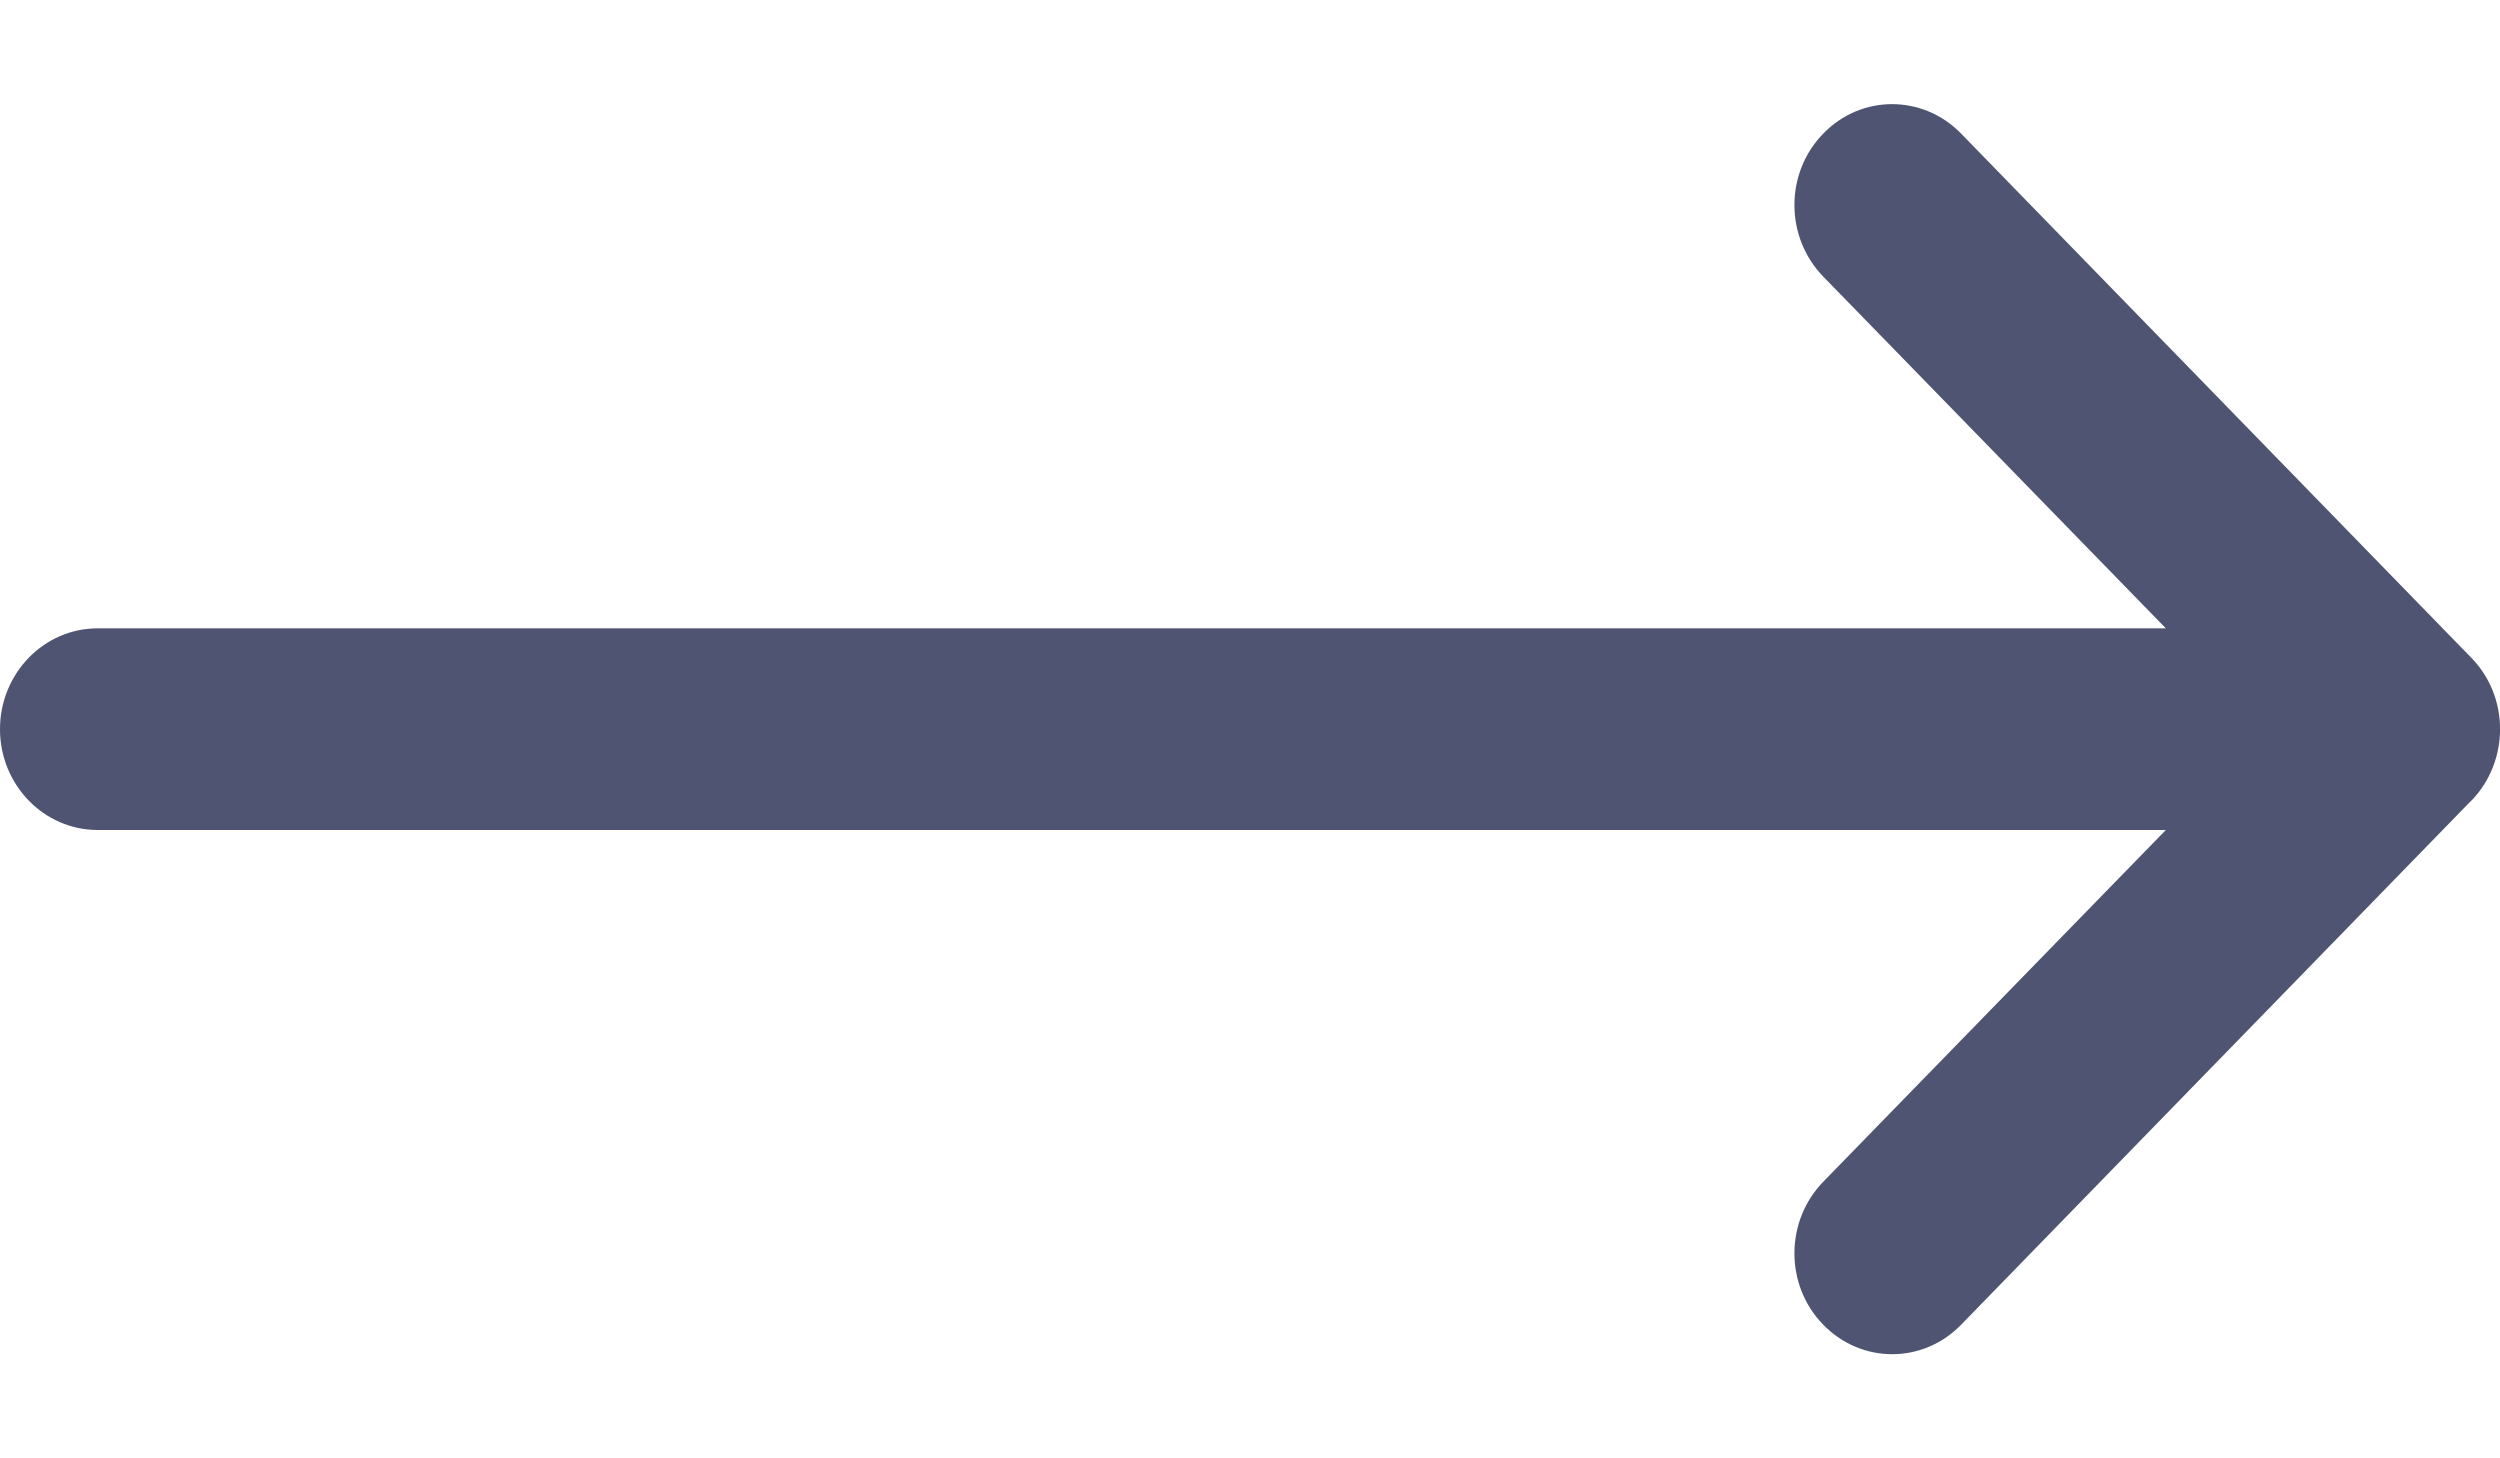 <svg width="12" height="7" viewBox="0 0 12 7" fill="none" xmlns="http://www.w3.org/2000/svg">
<path d="M11.863 3.158C11.862 3.157 11.862 3.157 11.862 3.157L9.413 0.641C9.229 0.452 8.932 0.453 8.75 0.643C8.567 0.832 8.568 1.138 8.751 1.327L10.396 3.016H0.469C0.21 3.016 0 3.233 0 3.5C0 3.767 0.21 3.984 0.469 3.984H10.396L8.751 5.673C8.568 5.862 8.567 6.168 8.75 6.357C8.933 6.547 9.229 6.548 9.413 6.359L11.862 3.843C11.862 3.843 11.862 3.843 11.863 3.843C12.046 3.653 12.046 3.346 11.863 3.158Z" fill="#4E5471"/>
</svg>
